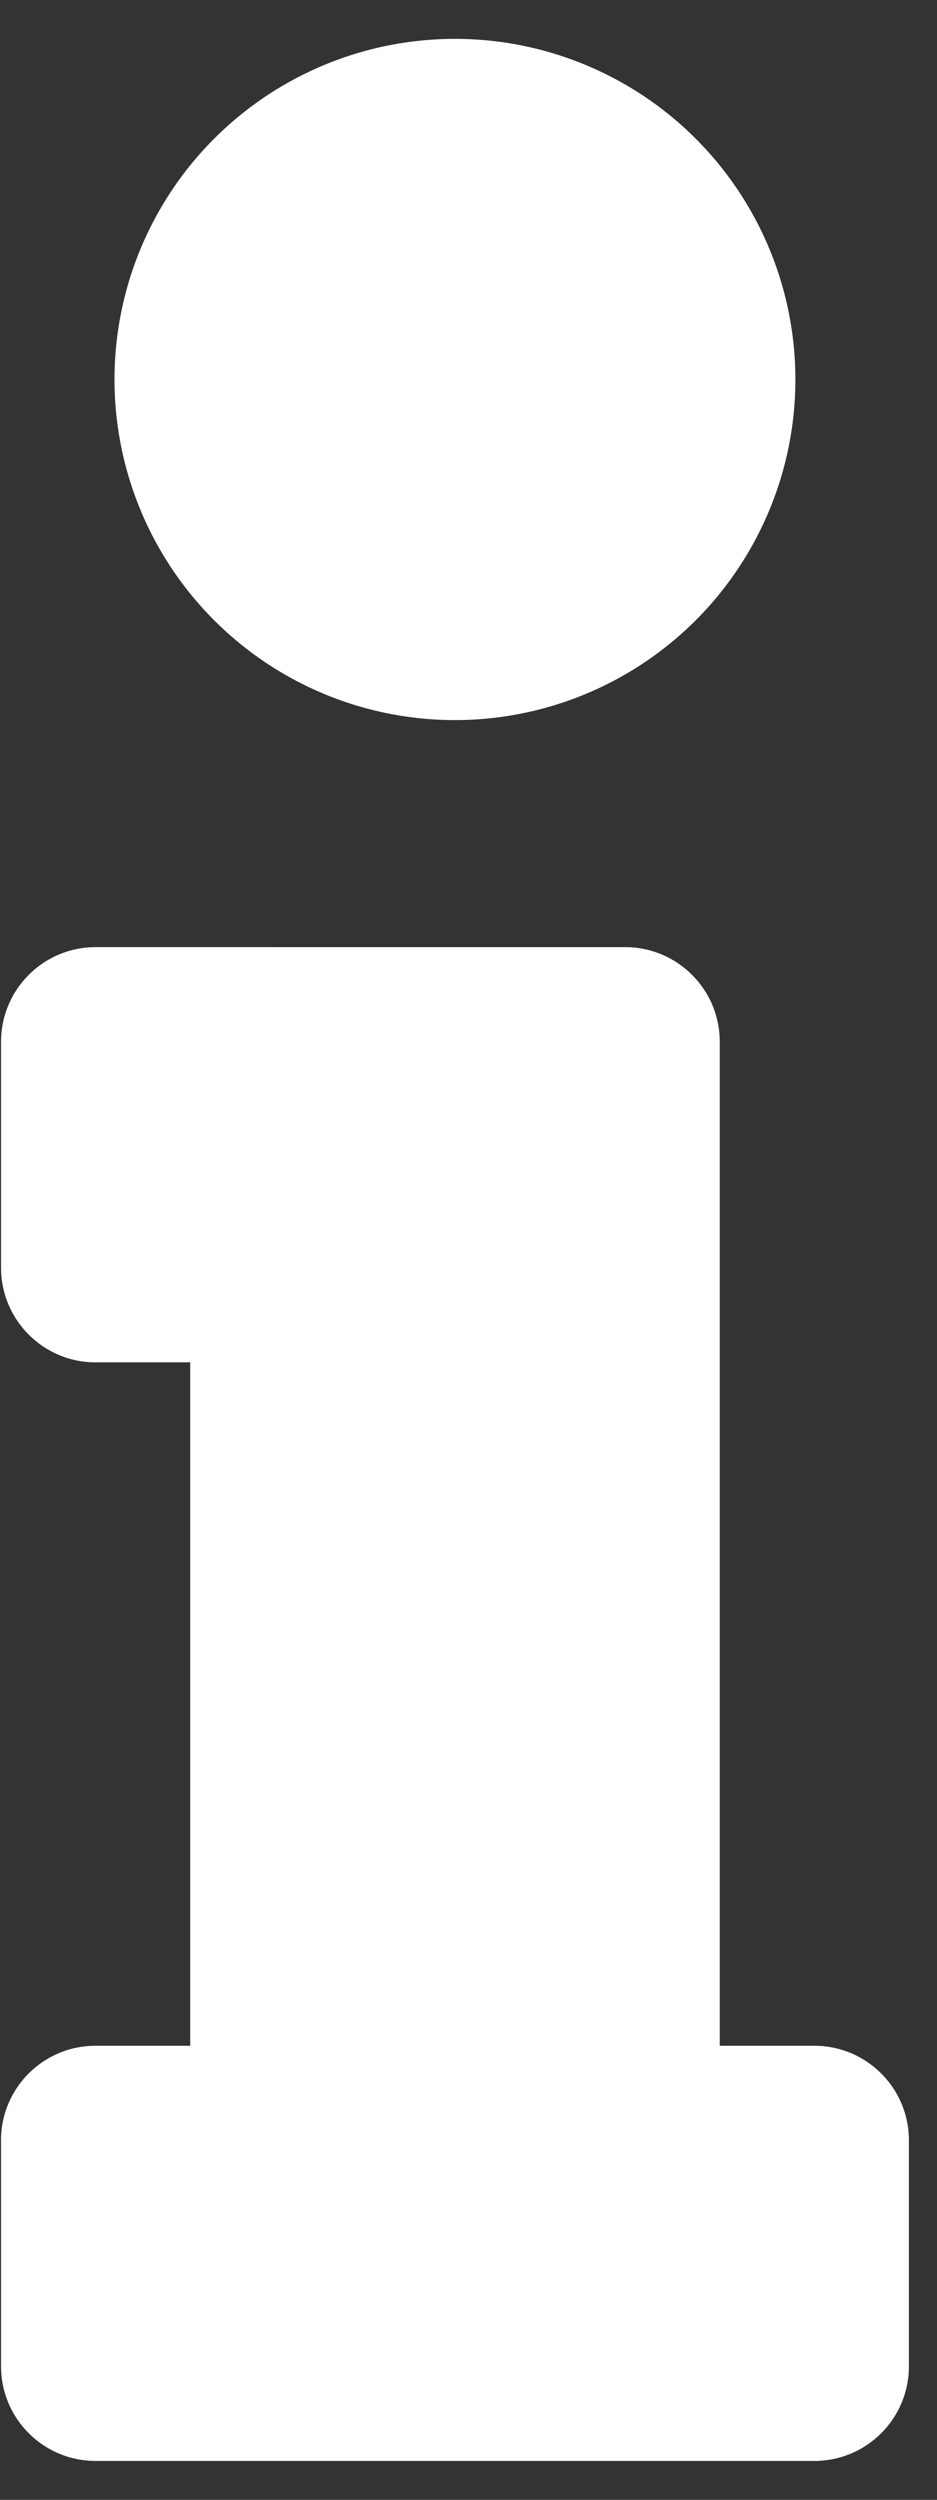 <svg xmlns="http://www.w3.org/2000/svg" width="15" height="40" viewBox="0 0 15 40"><rect x="0" y="0" width="15" height="40" fill="#333333" stroke="none"/><g><g><path fill="#fff" d="M7.283.622a5.45 5.45 0 1 0 0 10.9 5.45 5.45 0 0 0 0-10.9zM.017 34.247v3.616c0 .836.678 1.514 1.514 1.514h11.505c.836 0 1.514-.678 1.514-1.514v-3.616c0-.836-.678-1.513-1.514-1.513h-1.514V16.669c0-.836-.678-1.514-1.514-1.514H1.531c-.836 0-1.514.678-1.514 1.514v3.616c0 .836.678 1.514 1.514 1.514h1.514v10.935H1.53c-.836 0-1.514.677-1.514 1.513z"/></g></g></svg>